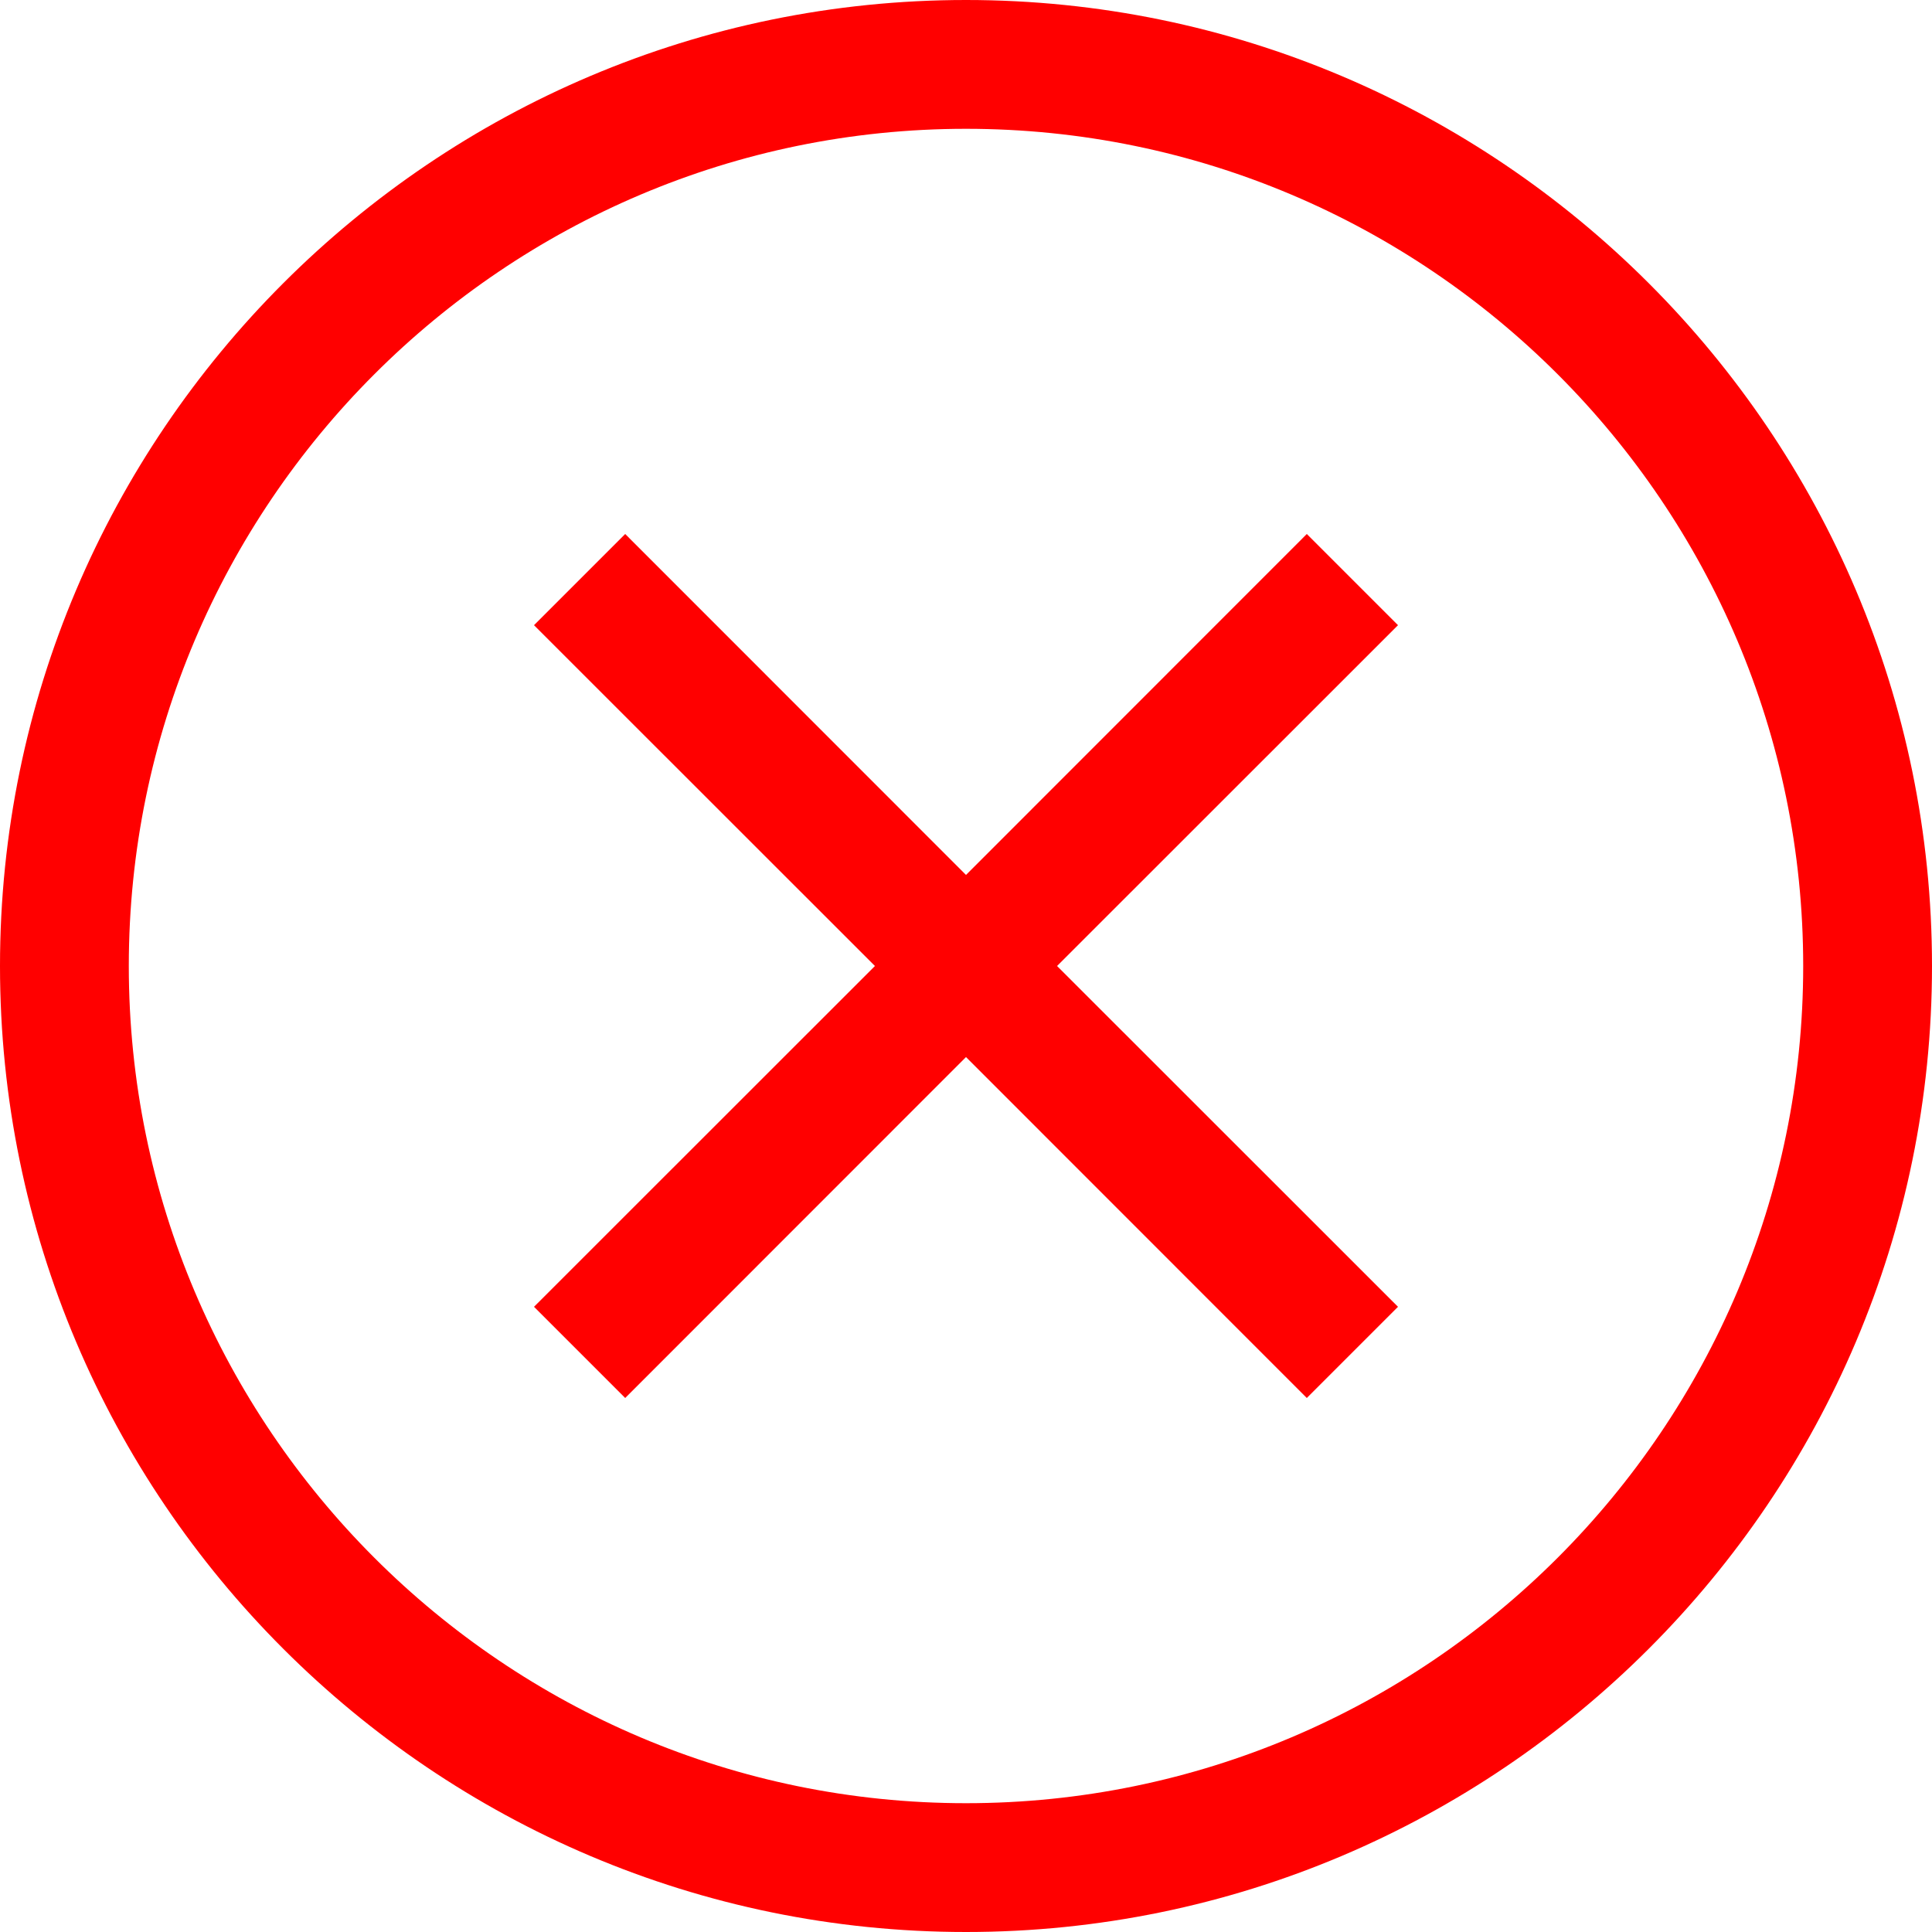 <?xml version="1.0" ?><svg id="false-cross-reject-decline" style="enable-background:new 0 0 15 15; fill:red" version="1.1" viewBox="0 0 15 15" xml:space="preserve" xmlns="http://www.w3.org/2000/svg" xmlns:xlink="http://www.w3.org/1999/xlink"><path d="M7.5,0C3.364,0,0,3.364,0,7.5S3.364,15,7.5,15S15,11.636,15,7.5S11.636,0,7.5,0z M7.5,14C3.916,14,1,11.084,1,7.5  S3.916,1,7.5,1S14,3.916,14,7.5S11.084,14,7.5,14z"/><polygon points="10.146,4.146 7.5,6.793 4.854,4.146 4.146,4.854 6.793,7.5 4.146,10.146 4.854,10.854 7.5,8.207 10.146,10.854   10.854,10.146 8.207,7.5 10.854,4.854 "/></svg>